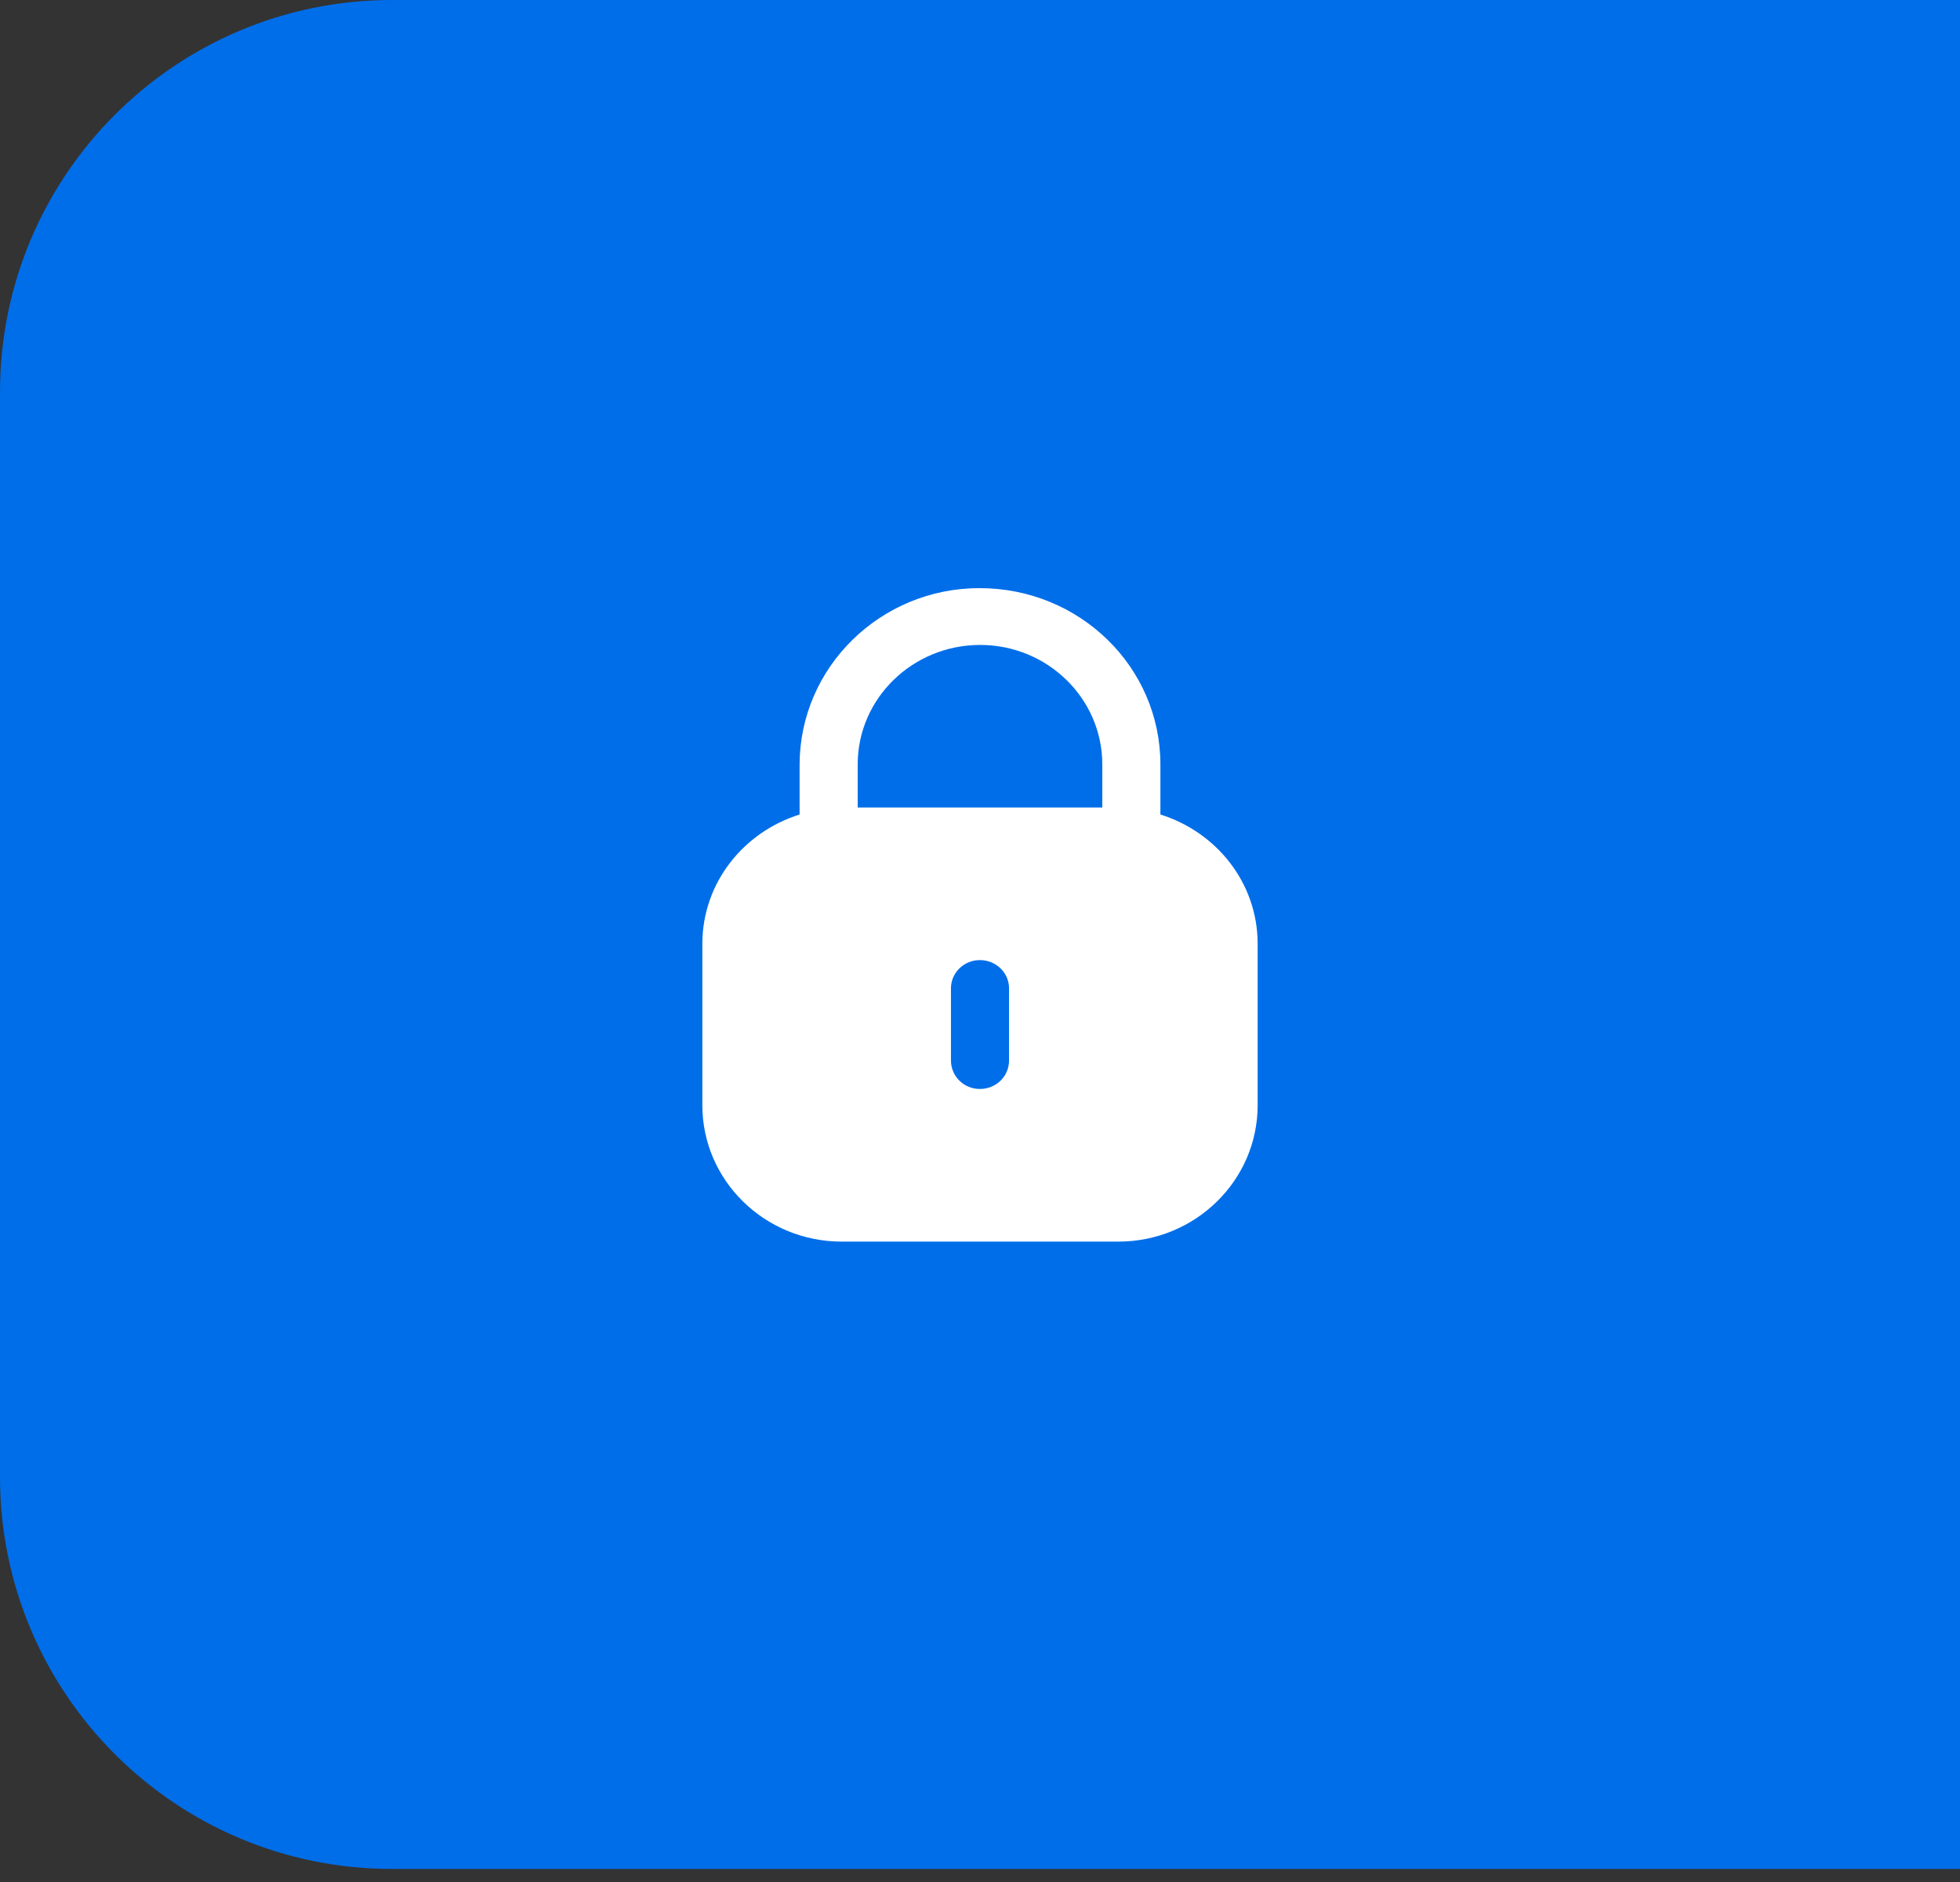 <svg width="50" height="48" viewBox="0 0 50 48" fill="none" xmlns="http://www.w3.org/2000/svg">
<rect x="0" y="0" width="50" height="48" fill="#333333" stroke="none"/>
<path d="M0 10C0 4.477 4.477 0 10 0H50V47.667H10C4.477 47.667 0 43.19 0 37.667V10Z" fill="#006EE9"/>
<path d="M24.987 15C27.545 15 29.602 17.012 29.602 19.497V20.774C31.038 21.223 32.083 22.522 32.083 24.074V28.188C32.083 30.109 30.491 31.667 28.527 31.667H21.474C19.509 31.667 17.917 30.109 17.917 28.188V24.074C17.917 22.522 18.963 21.223 20.398 20.774V19.497C20.406 17.012 22.464 15 24.987 15ZM24.996 24.487C24.589 24.487 24.259 24.81 24.259 25.207V27.046C24.259 27.452 24.589 27.774 24.996 27.774C25.411 27.774 25.741 27.452 25.741 27.046V25.207C25.741 24.81 25.411 24.487 24.996 24.487ZM25.004 16.449C23.285 16.449 21.888 17.807 21.88 19.48V20.595H28.12V19.497C28.12 17.816 26.723 16.449 25.004 16.449Z" fill="white"/>
</svg>
